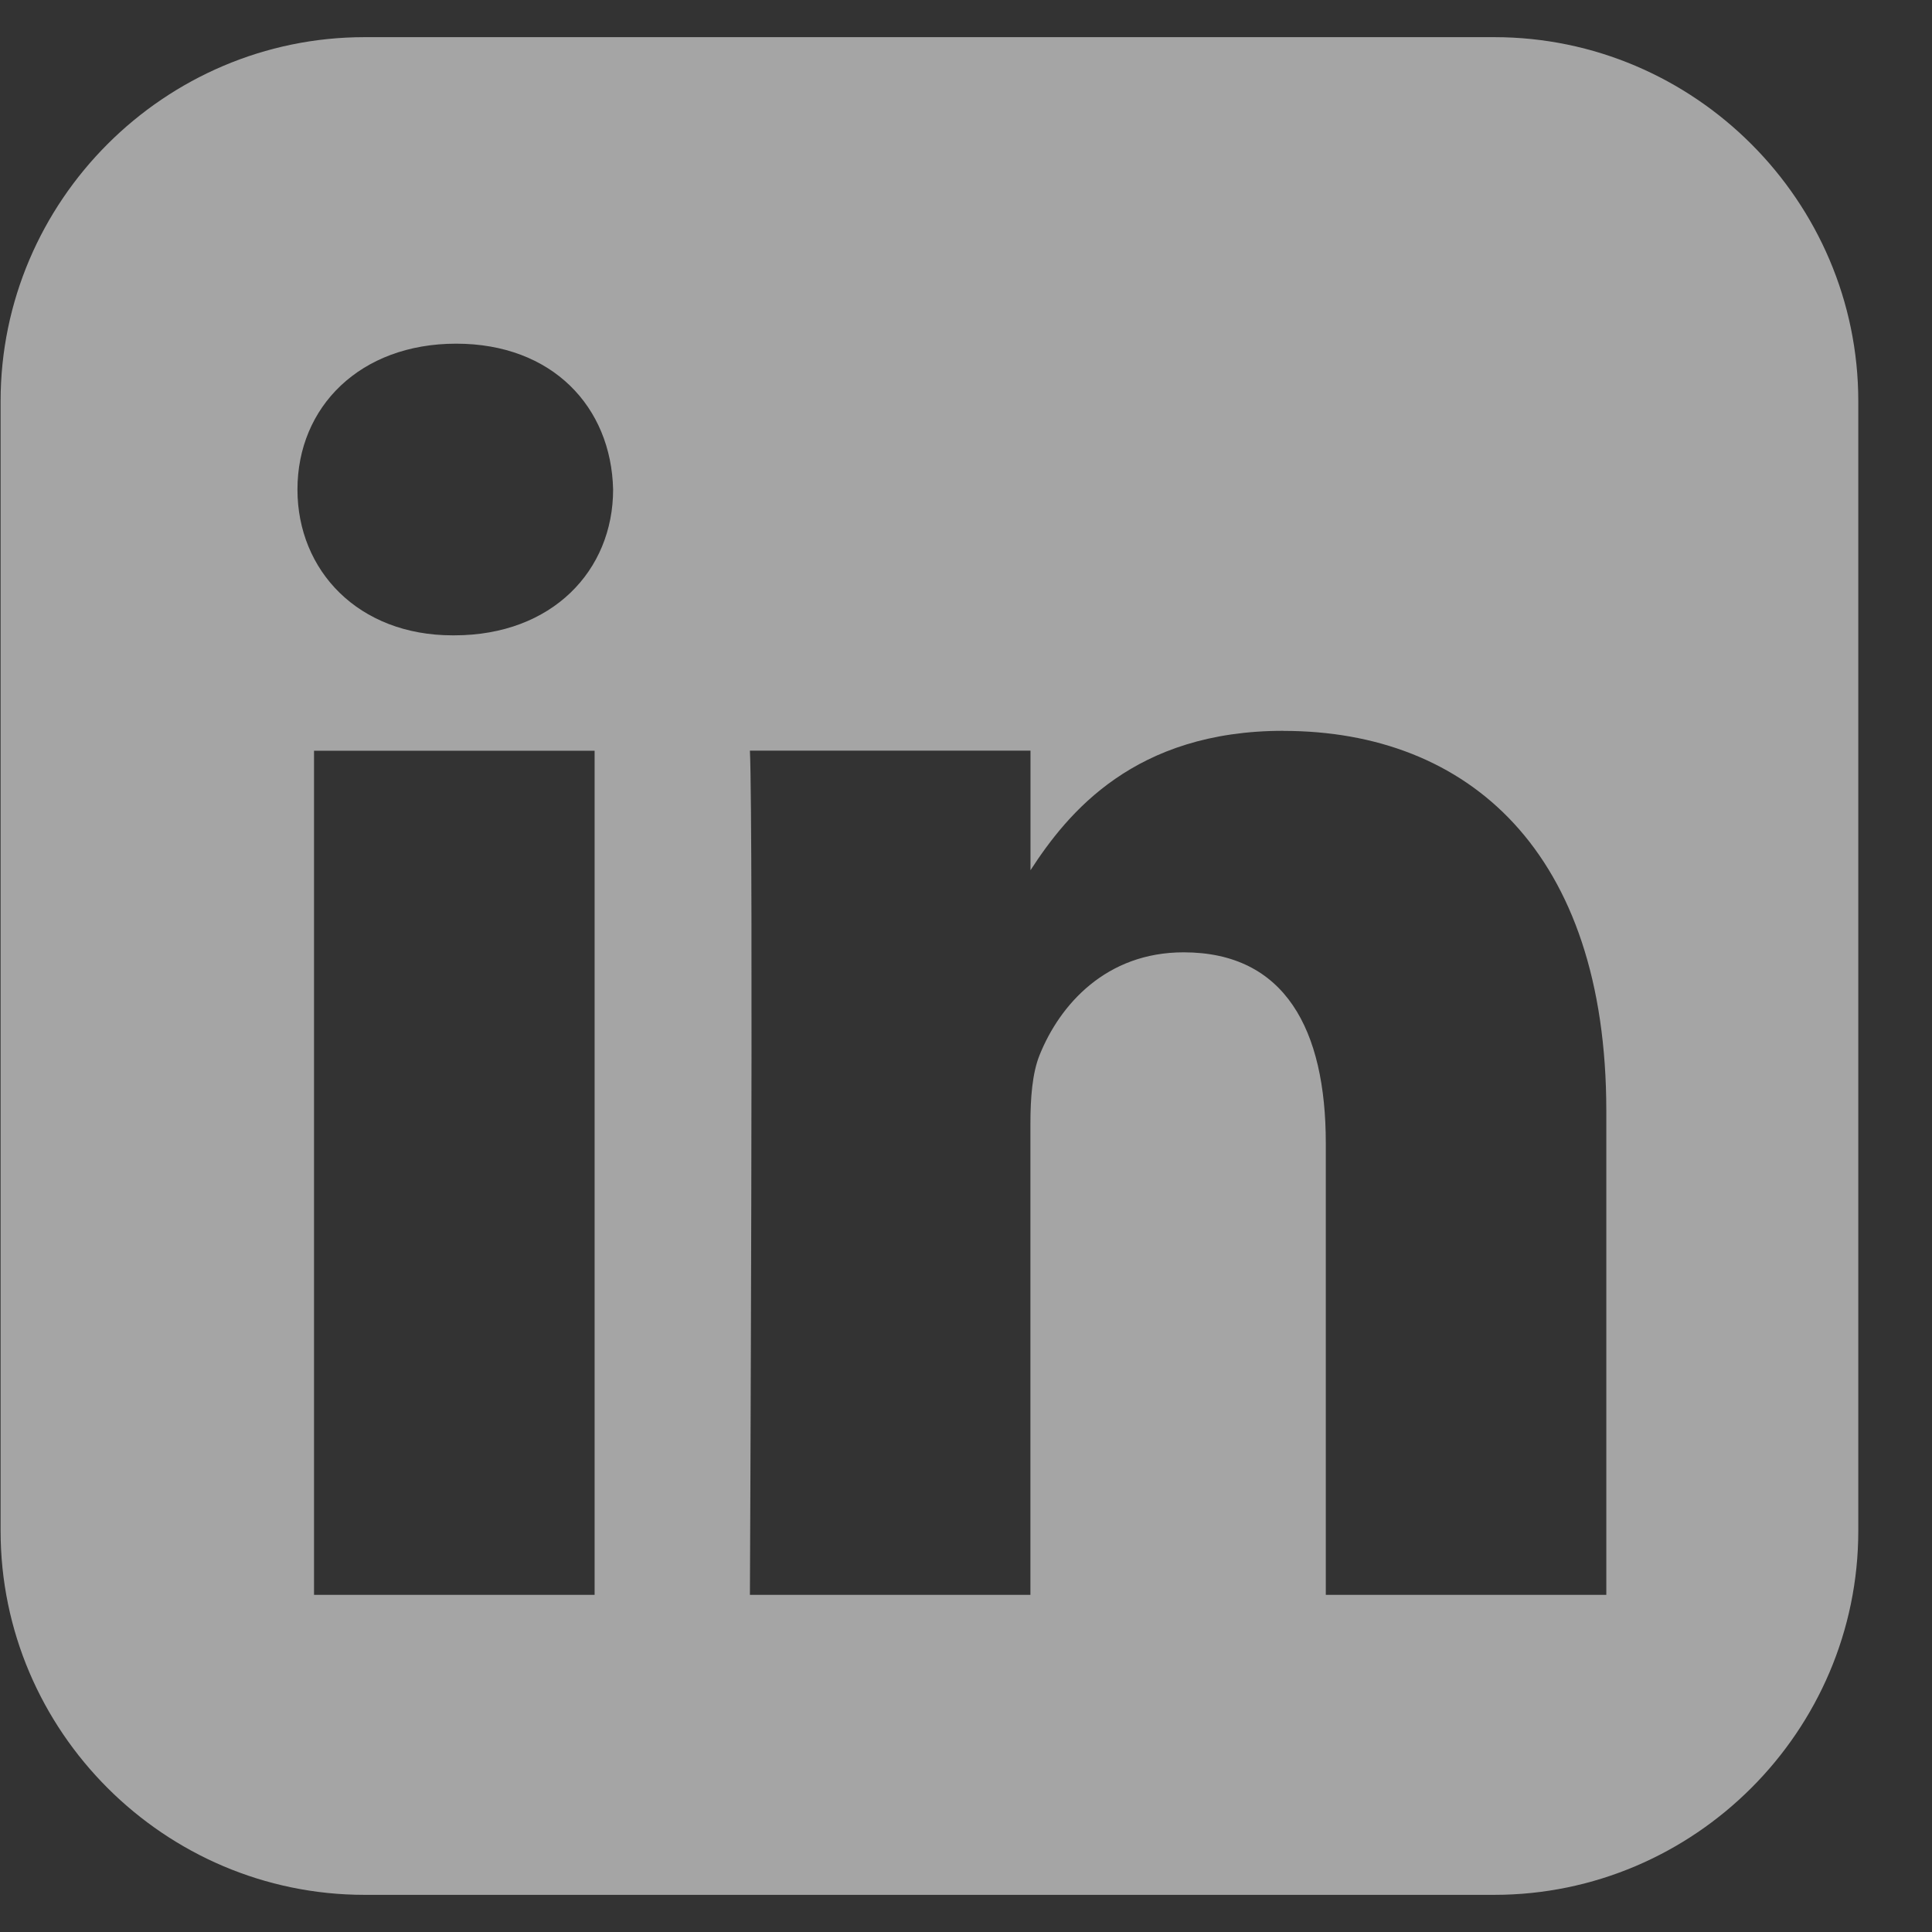 <svg width="26" height="26" viewBox="0 0 26 26" fill="none" xmlns="http://www.w3.org/2000/svg">
<rect x="0" y="0" width="26" height="26" fill="#333333" stroke="none"/>
<path d="M4.907 0.5C2.213 0.5 0.008 2.705 0.008 5.399V20.602C0.008 23.296 2.212 25.5 4.907 25.5H20.109C22.803 25.5 25.008 23.296 25.008 20.602V5.399C25.008 2.705 22.803 0.5 20.109 0.5H4.907ZM6.139 4.625C7.431 4.625 8.226 5.474 8.251 6.588C8.251 7.678 7.431 8.55 6.114 8.55H6.09C4.822 8.55 4.003 7.678 4.003 6.588C4.003 5.474 4.847 4.625 6.139 4.625H6.139ZM17.271 9.836C19.755 9.836 21.617 11.459 21.617 14.949V21.463H17.842V15.385C17.842 13.858 17.295 12.816 15.929 12.816C14.886 12.816 14.264 13.519 13.991 14.197C13.892 14.44 13.867 14.779 13.867 15.118V21.463H10.092C10.092 21.463 10.141 11.168 10.092 10.102H13.868V11.711C14.37 10.937 15.267 9.835 17.271 9.835V9.836ZM4.226 10.103H8.002V21.463H4.226V10.103Z" fill="#F1F1F1" fill-opacity="0.6"/>
</svg>
